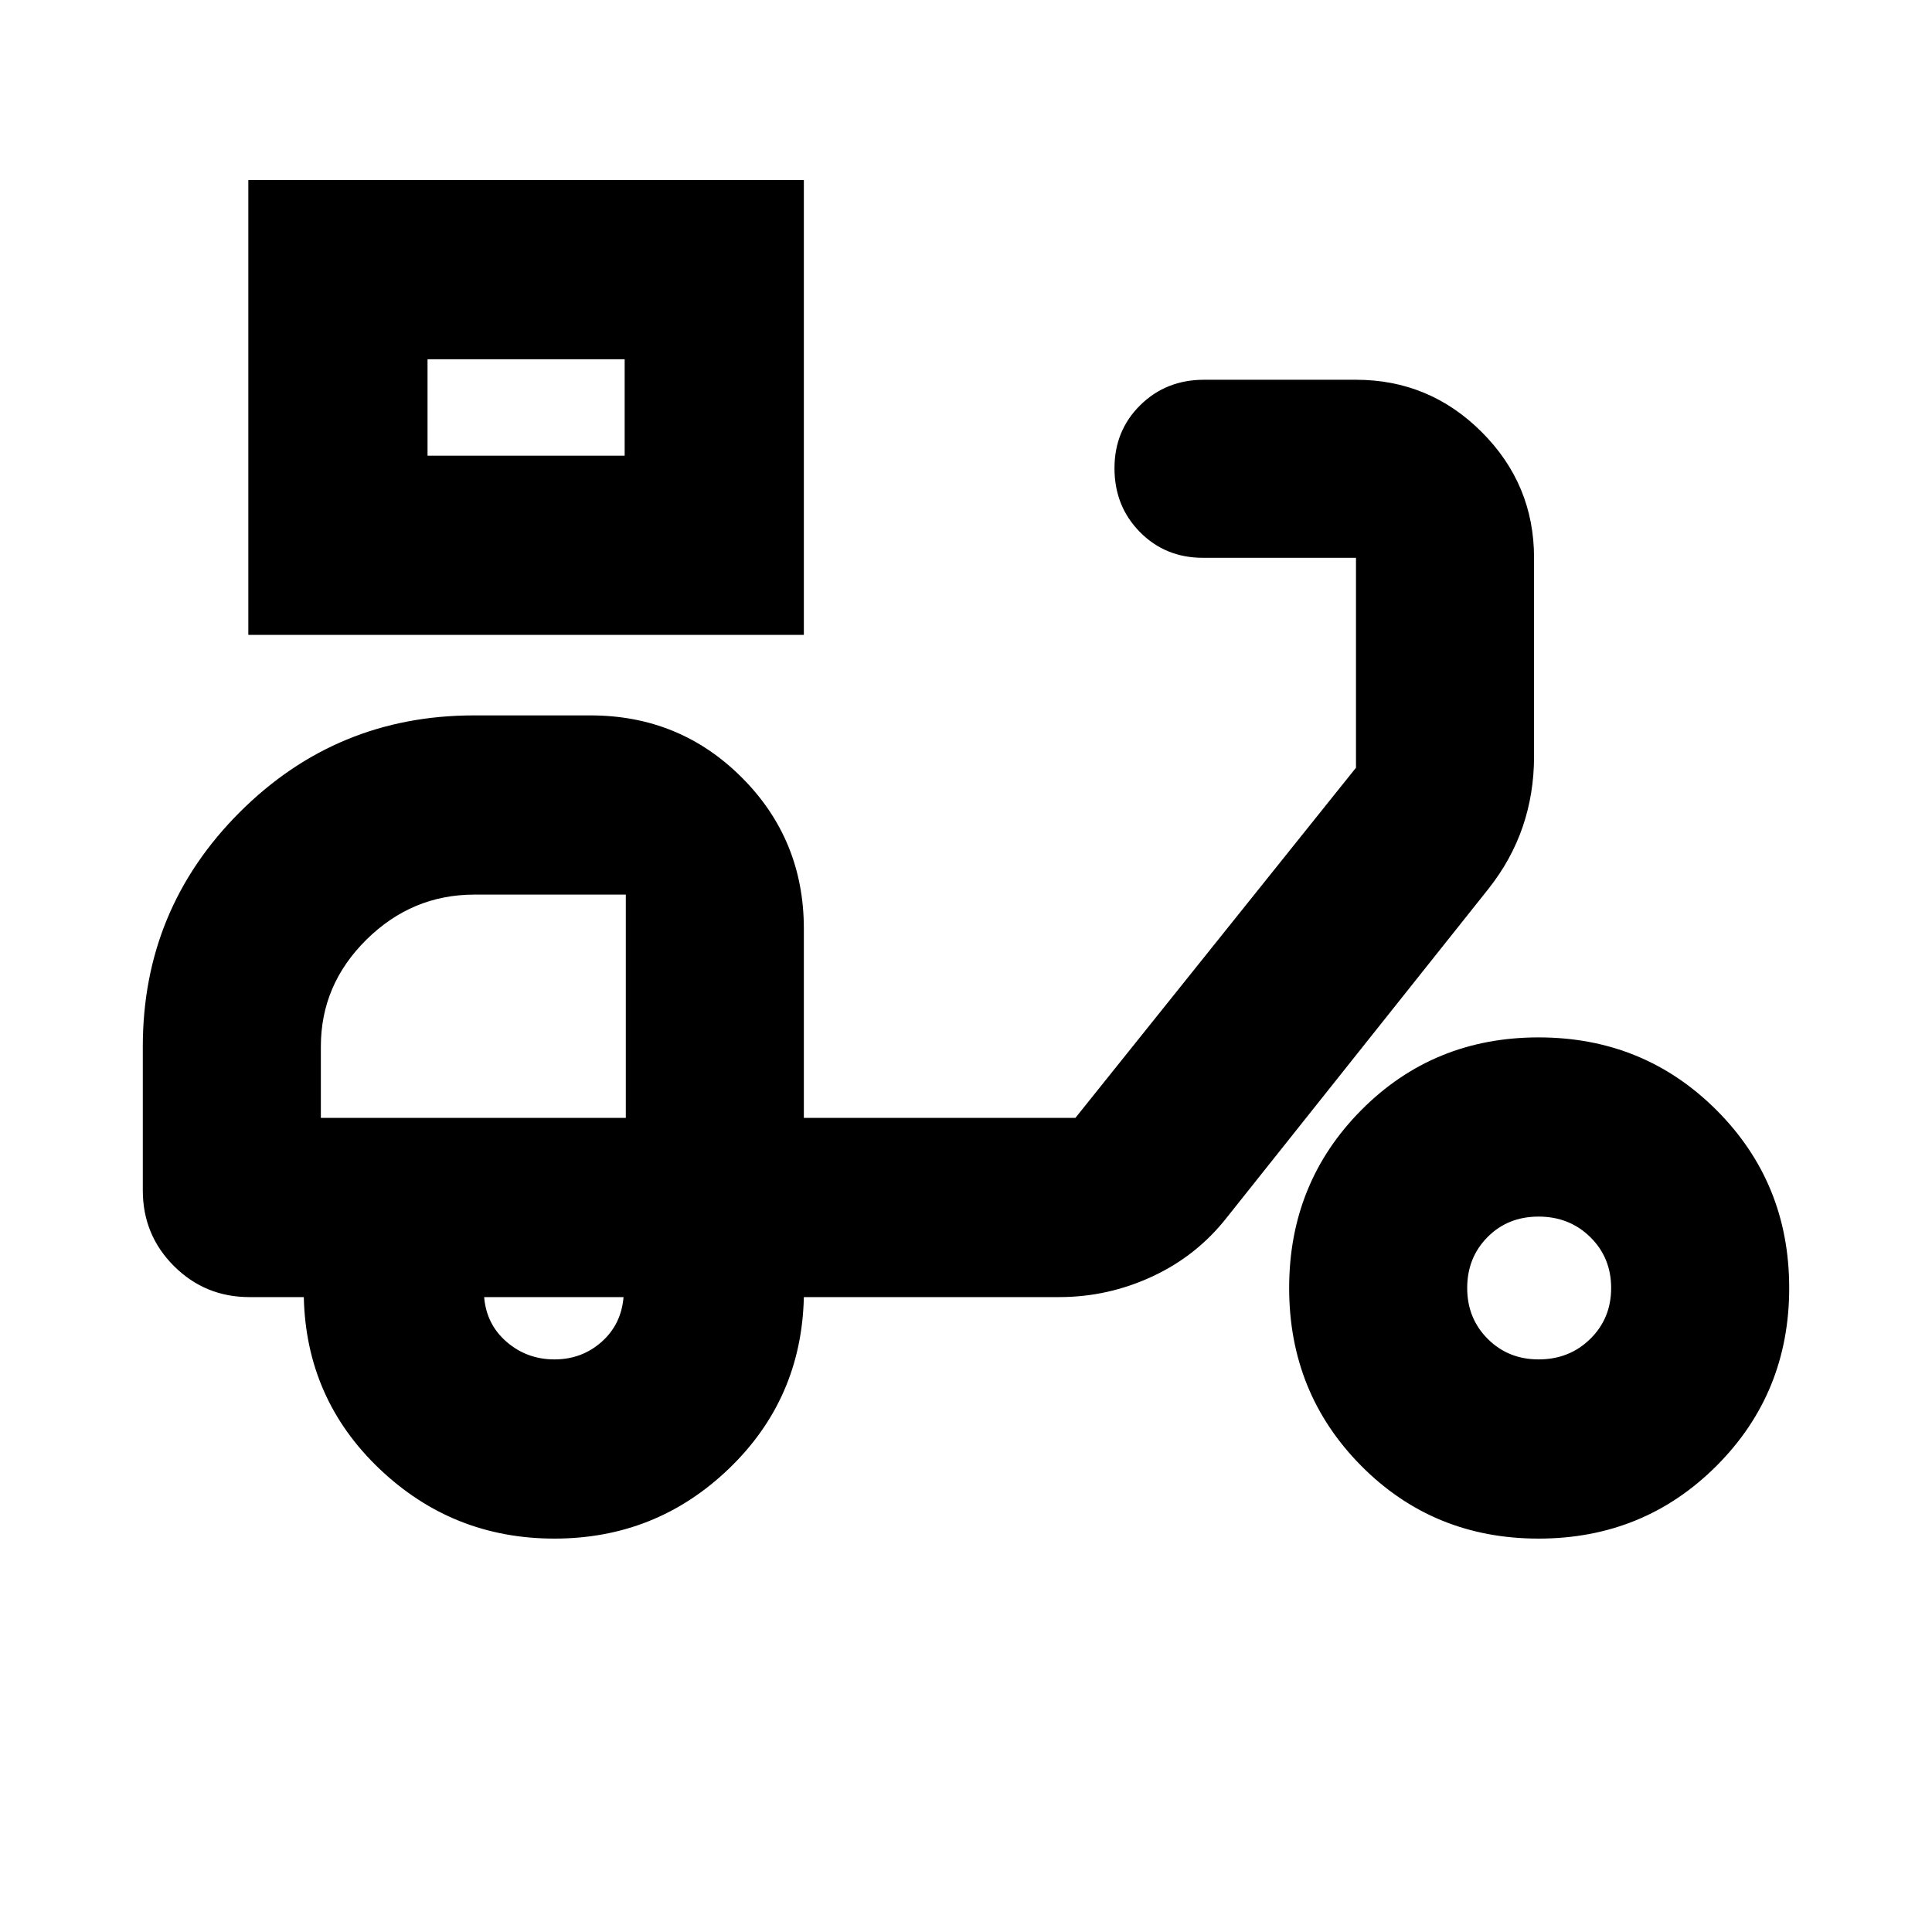 <svg xmlns="http://www.w3.org/2000/svg" height="24" viewBox="0 -960 960 960" width="24"><path d="M123.39-644.52v-226h276.04v226H123.39Zm89.05-89.05h97.95v-47.91h-97.95v47.91Zm97.95 0v-47.91 47.91Zm-34.91 538.09q-50.57 0-86.98-34.72-36.41-34.71-37.54-85.28h-27q-22.09 0-37.55-15.45-15.45-15.46-15.45-37.55V-440q0-68.26 48.13-116.39 48.13-48.13 116.39-48.13h57.95q44.31 0 75.16 30.85 30.84 30.84 30.84 75.15v94h134.92l139.43-174v-104.31h-76.04q-18.68 0-31.32-12.8t-12.64-31.72q0-18.68 12.8-31.32 12.8-12.63 31.72-12.63h75.48q36.5 0 62.49 25.99 25.99 25.99 25.99 62.48v98.66q0 18.46-5.63 34.95-5.63 16.48-17.02 30.87L609.65-355.09Q594.7-336 572.61-325.74q-22.09 10.26-46.31 10.26H399.43q-1.13 50.57-37.26 85.28-36.13 34.72-86.69 34.72Zm35.48-209.04Zm-35.48 120q13.61 0 23.41-8.68 9.81-8.67 10.94-22.28h-69.26q1.13 13.61 11.21 22.28 10.09 8.68 23.7 8.68Zm489.04 89.04q-52.26 0-88.11-36.13-35.84-36.13-35.84-88.39t35.84-88.39q35.85-36.13 88.11-36.13t88.39 36.13q36.13 36.13 36.13 88.39t-36.13 88.39q-36.13 36.13-88.39 36.13Zm0-89.04q15.32 0 25.68-10.2 10.37-10.2 10.37-25.28 0-15.08-10.36-25.28-10.36-10.2-25.68-10.2-15.31 0-25.4 10.2-10.09 10.2-10.09 25.28 0 15.08 10.2 25.28 10.2 10.2 25.28 10.2Zm-605.09-120h151.53v-110.96h-75.2q-31.02 0-53.67 22.37-22.66 22.37-22.66 53.11v35.48Z"/></svg>